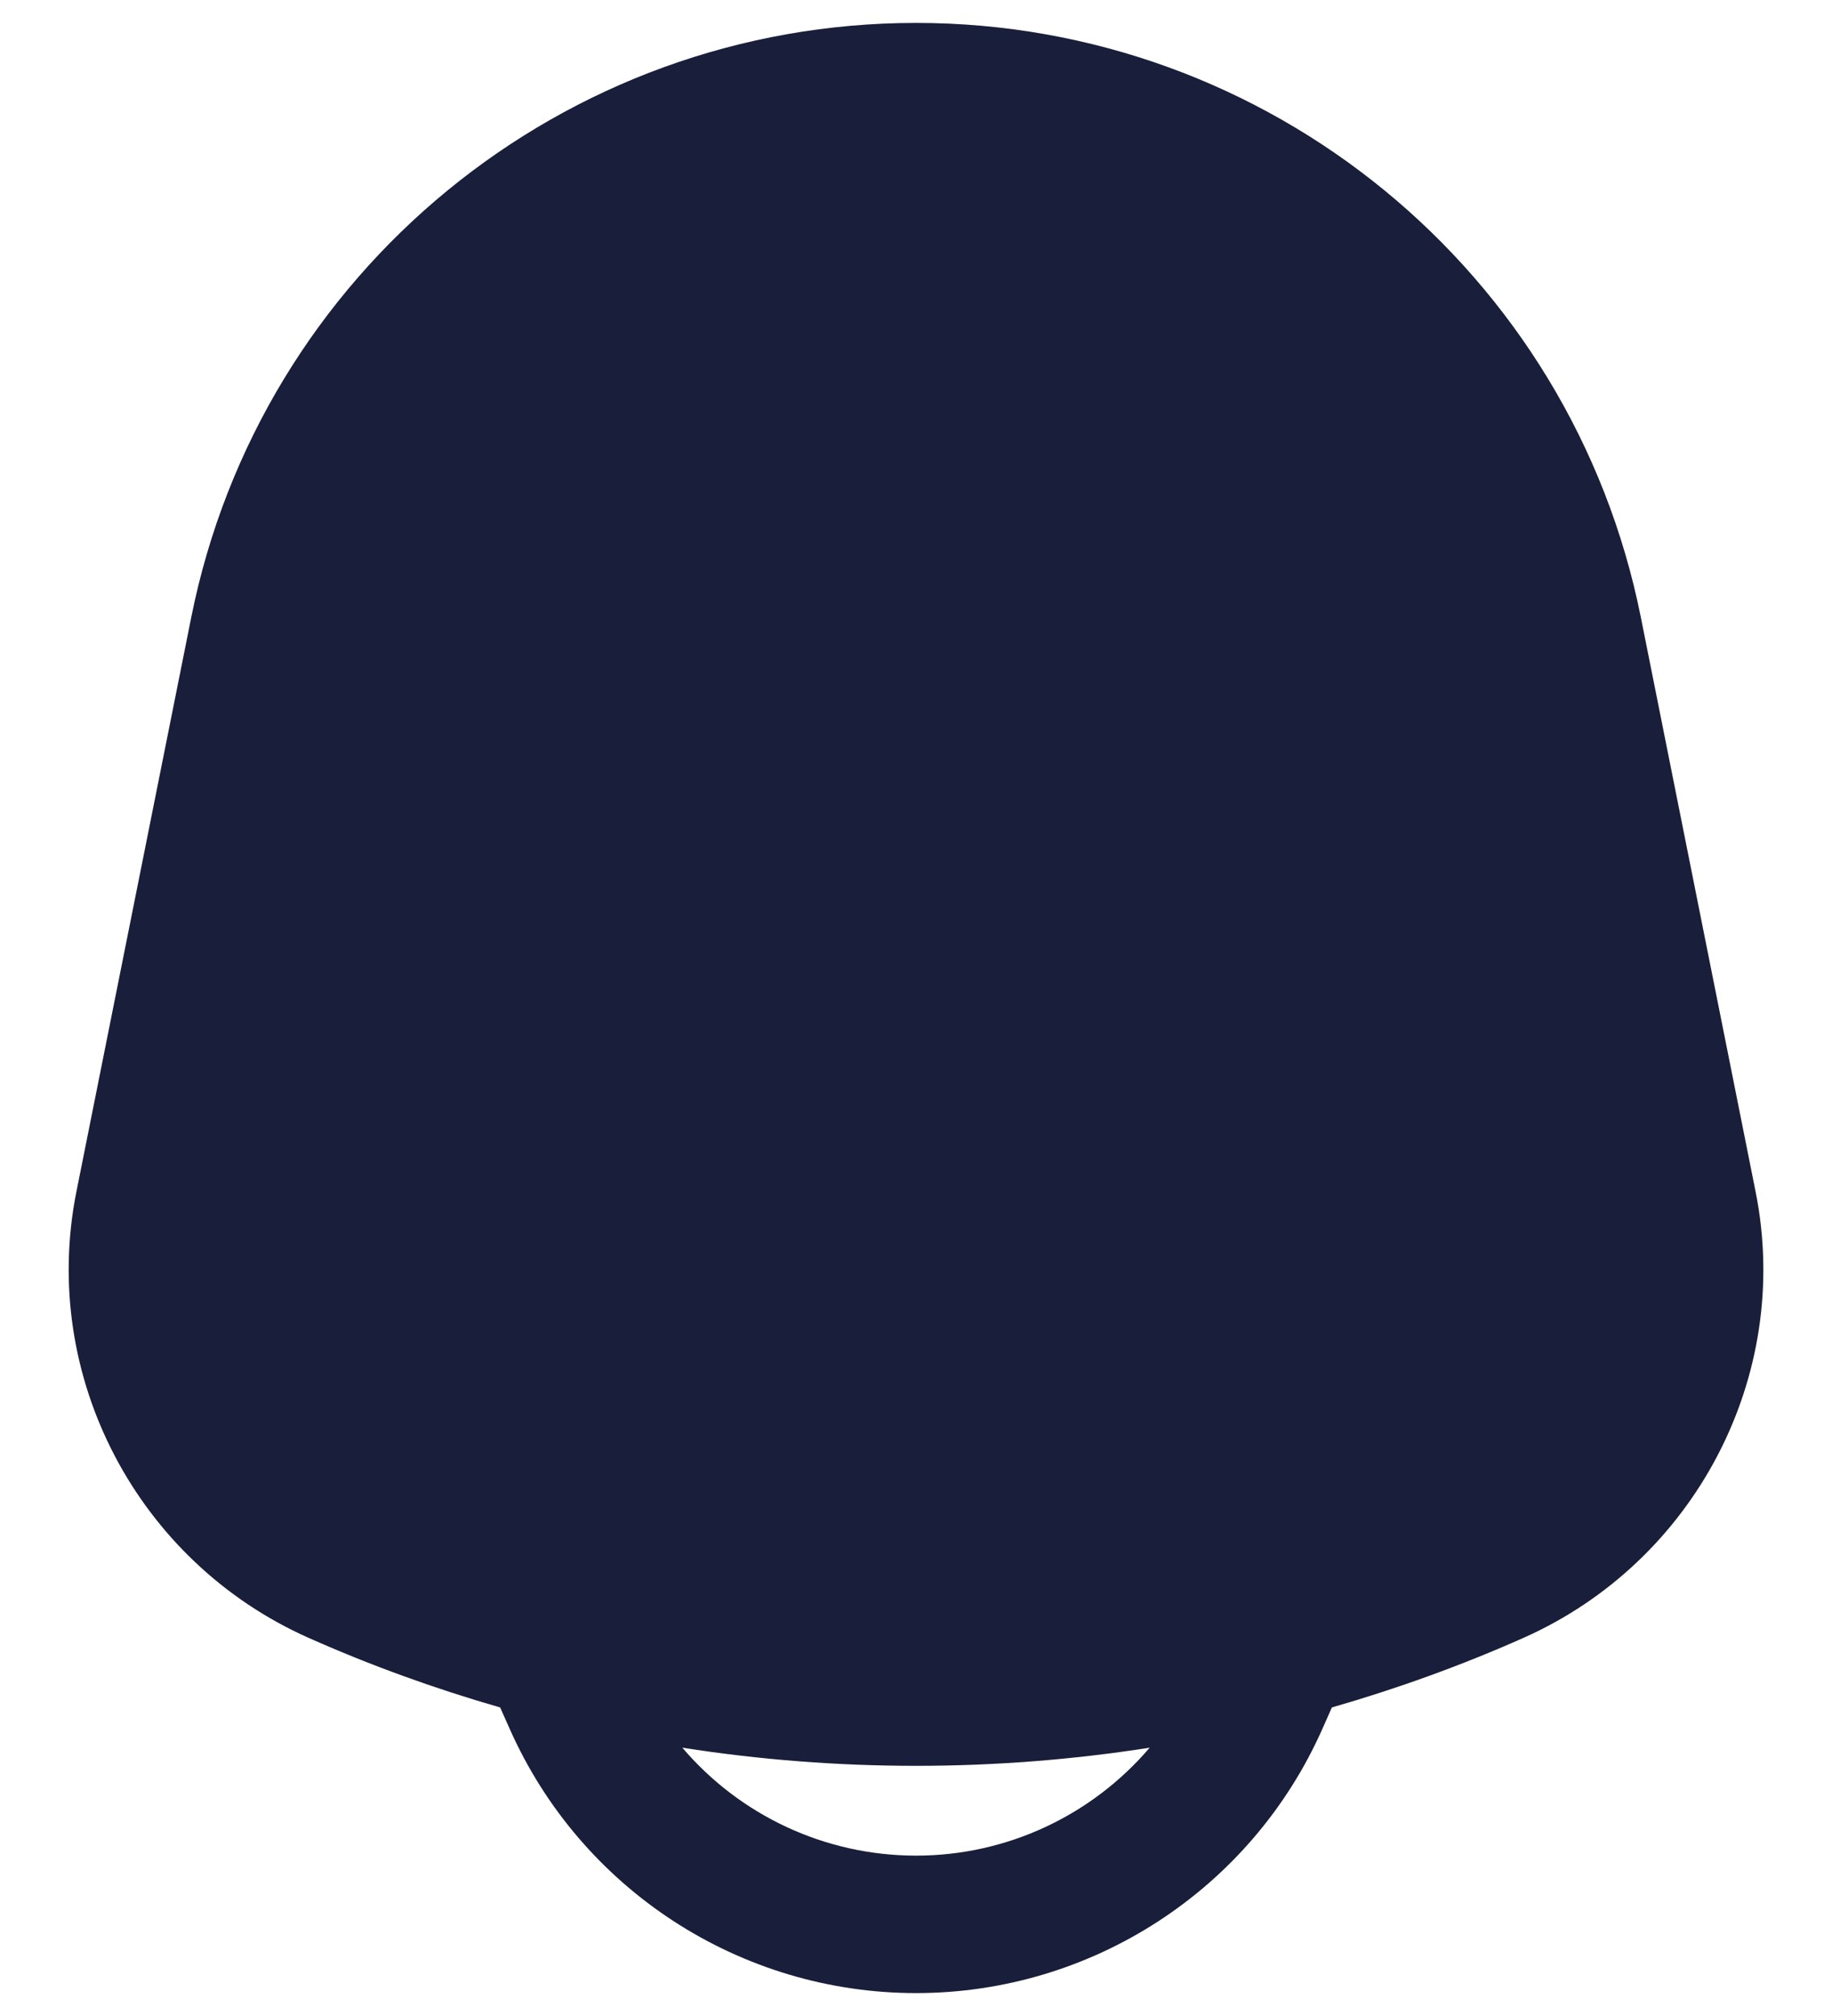 <svg width="20" height="22" viewBox="0 0 20 22" fill="none" xmlns="http://www.w3.org/2000/svg">
<path id="Icon" d="M10.001 0.25C13.847 0.25 17.158 2.965 17.913 6.736L19.166 13.005C19.569 15.018 18.5 17.043 16.633 17.873C15.952 18.176 15.251 18.428 14.54 18.633L14.436 18.868C13.657 20.621 11.918 21.75 10.001 21.75C8.083 21.75 6.344 20.621 5.565 18.868L5.46 18.633C4.749 18.428 4.049 18.176 3.368 17.873C1.501 17.043 0.432 15.018 0.834 13.005L2.088 6.736C2.843 2.965 6.154 0.25 10.001 0.25ZM12.551 19.072C10.862 19.336 9.138 19.336 7.449 19.072C8.076 19.808 9.003 20.25 10.001 20.25C10.998 20.25 11.924 19.807 12.551 19.072Z" fill="#191E3A"/>
</svg>
